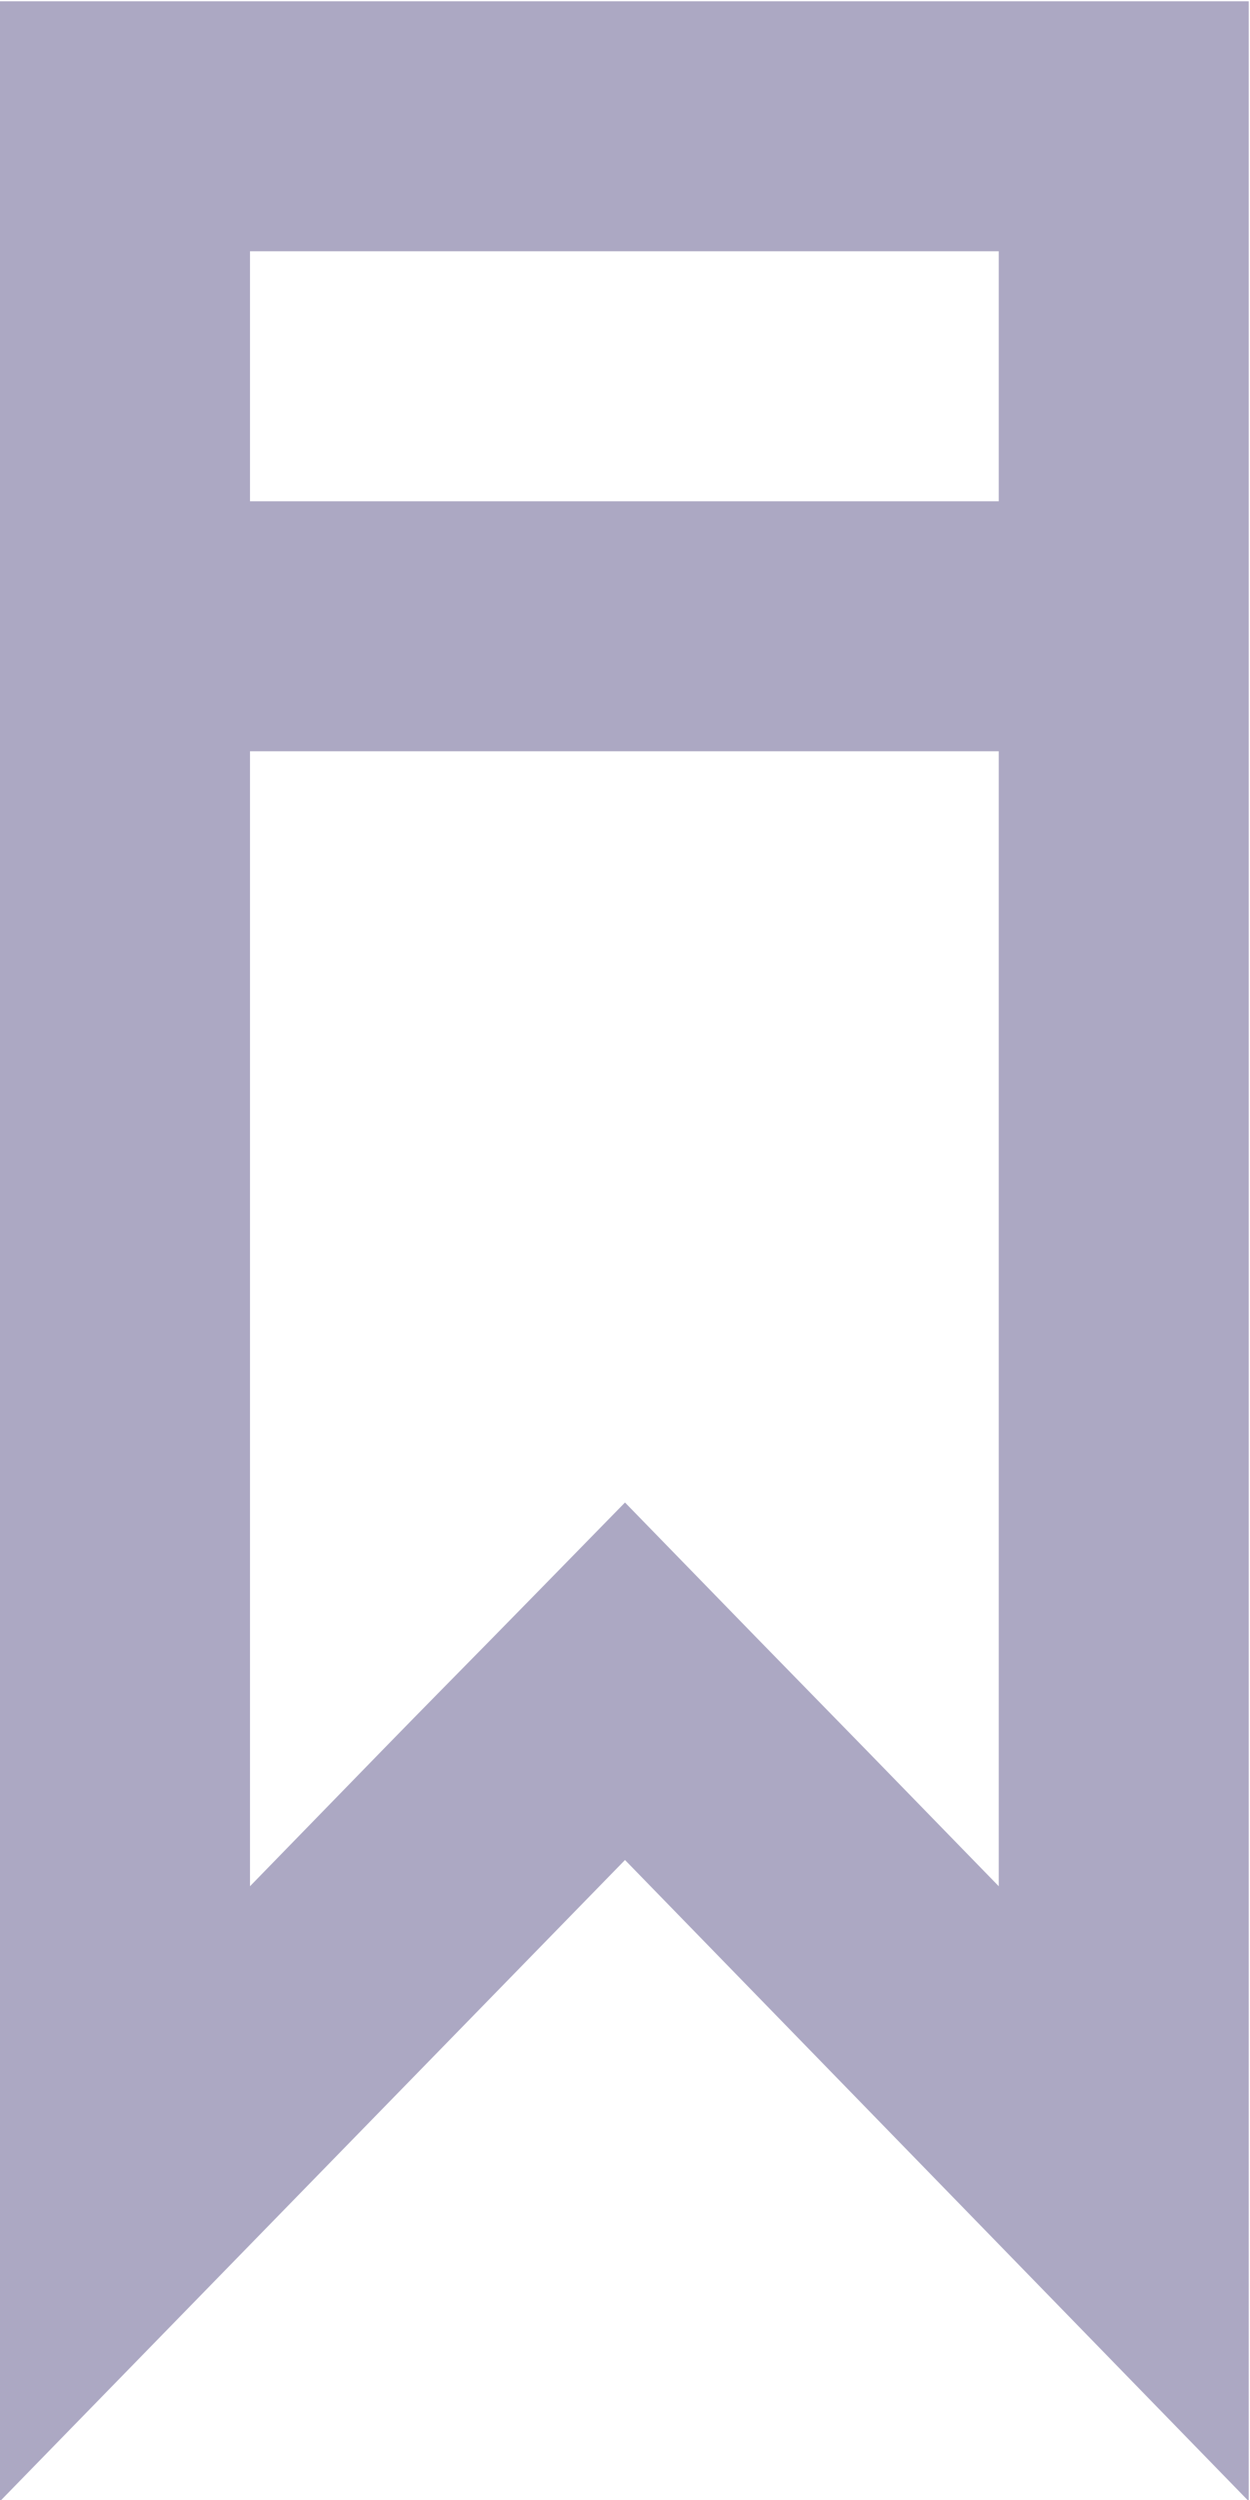 <svg xmlns="http://www.w3.org/2000/svg" width="10" height="20" viewBox="0 0 10 20">
  <defs>
    <style>
      .cls-1 {
        fill: #aca8c3;
        fill-rule: evenodd;
      }
    </style>
  </defs>
  <path id="bookmark" class="cls-1" d="M2162,1238.01v20l5-5.13,4.99,5.13v-20H2162Zm7.99,15.08c-2.09-2.15-.9-0.92-2.99-3.07-2.1,2.15-.91.92-3,3.07v-9.08h5.99v9.08Zm0-11.08H2164v-2h5.99v2Z" transform="translate(-2162 -1238)"/>
</svg>
